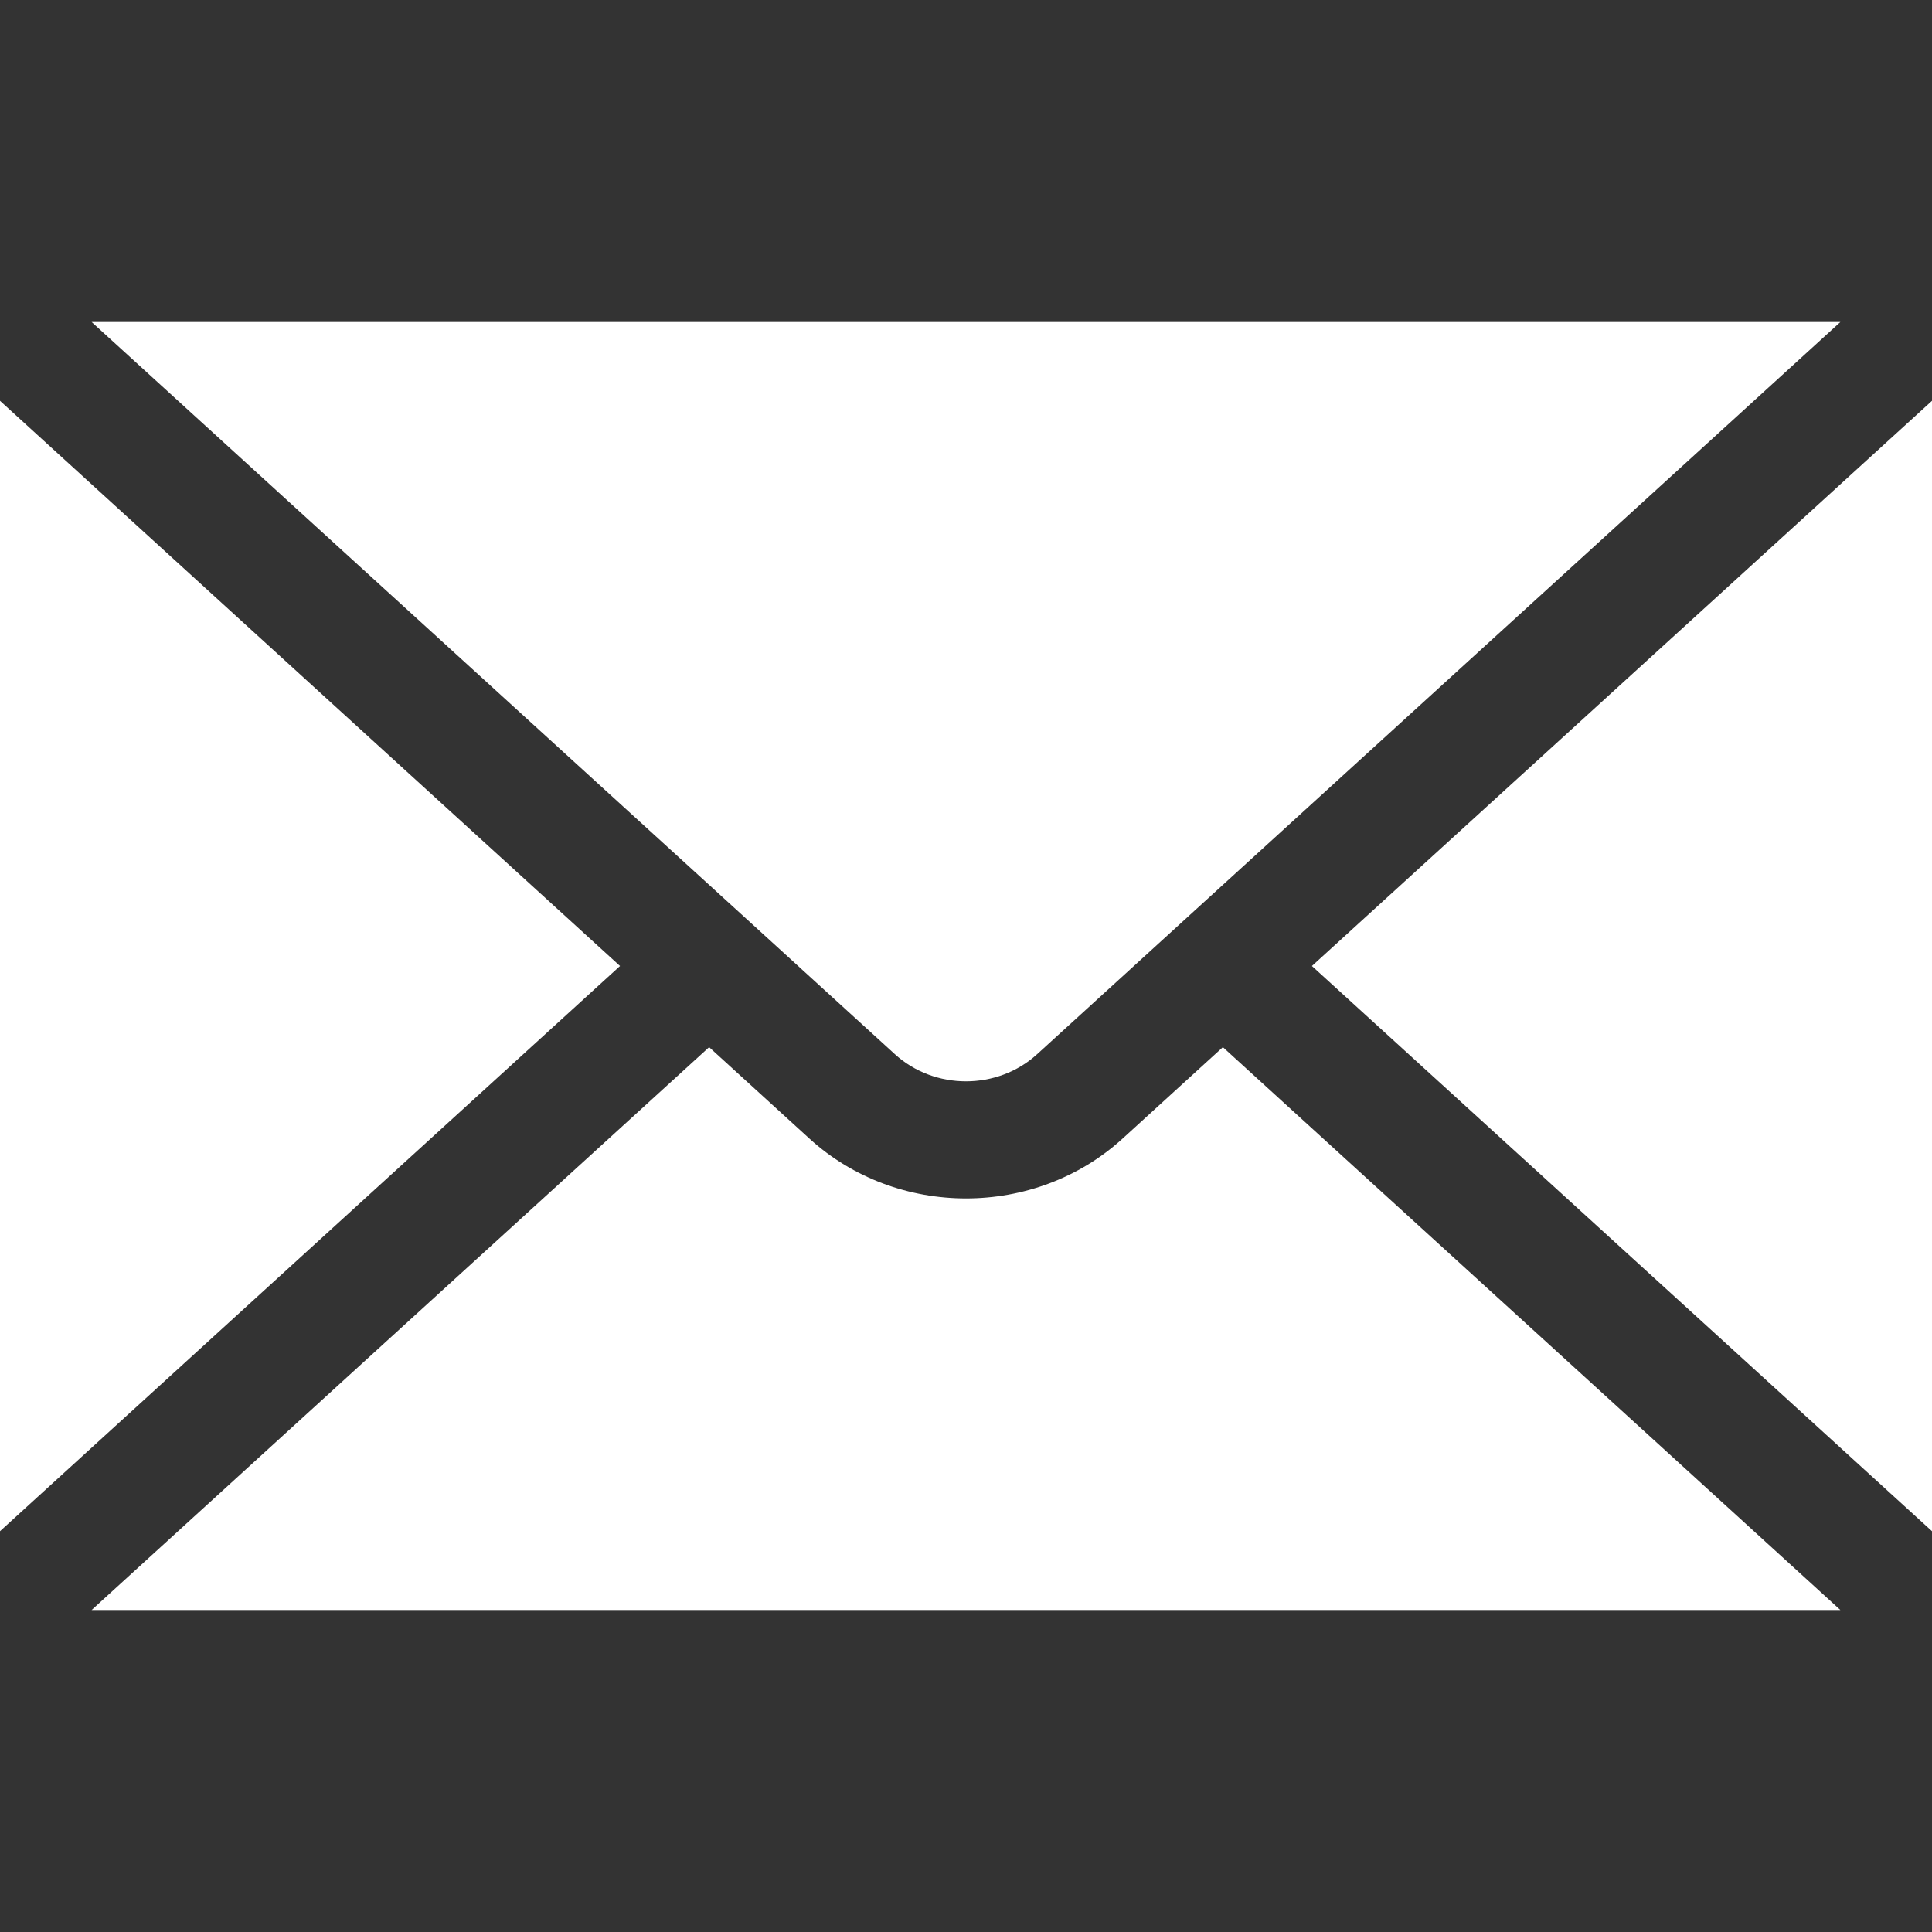 <svg width="24" height="24" viewBox="0 0 24 24" fill="none" xmlns="http://www.w3.org/2000/svg">
<rect x="0" y="0" width="24" height="24" fill="#333333" stroke="none"/>
<path fill-rule="evenodd" clip-rule="evenodd" d="M0 4.979V19.021L7.702 12L0 4.979ZM8.809 13.008L1.138 20H22.862L15.191 13.008L13.945 14.144C12.858 15.135 11.142 15.135 10.055 14.144L8.809 13.008ZM16.297 12L24 19.021V4.979L16.297 12ZM22.862 4H1.138L11.116 13.095C11.61 13.545 12.39 13.545 12.884 13.095L22.862 4Z" fill="white"/>
</svg>
